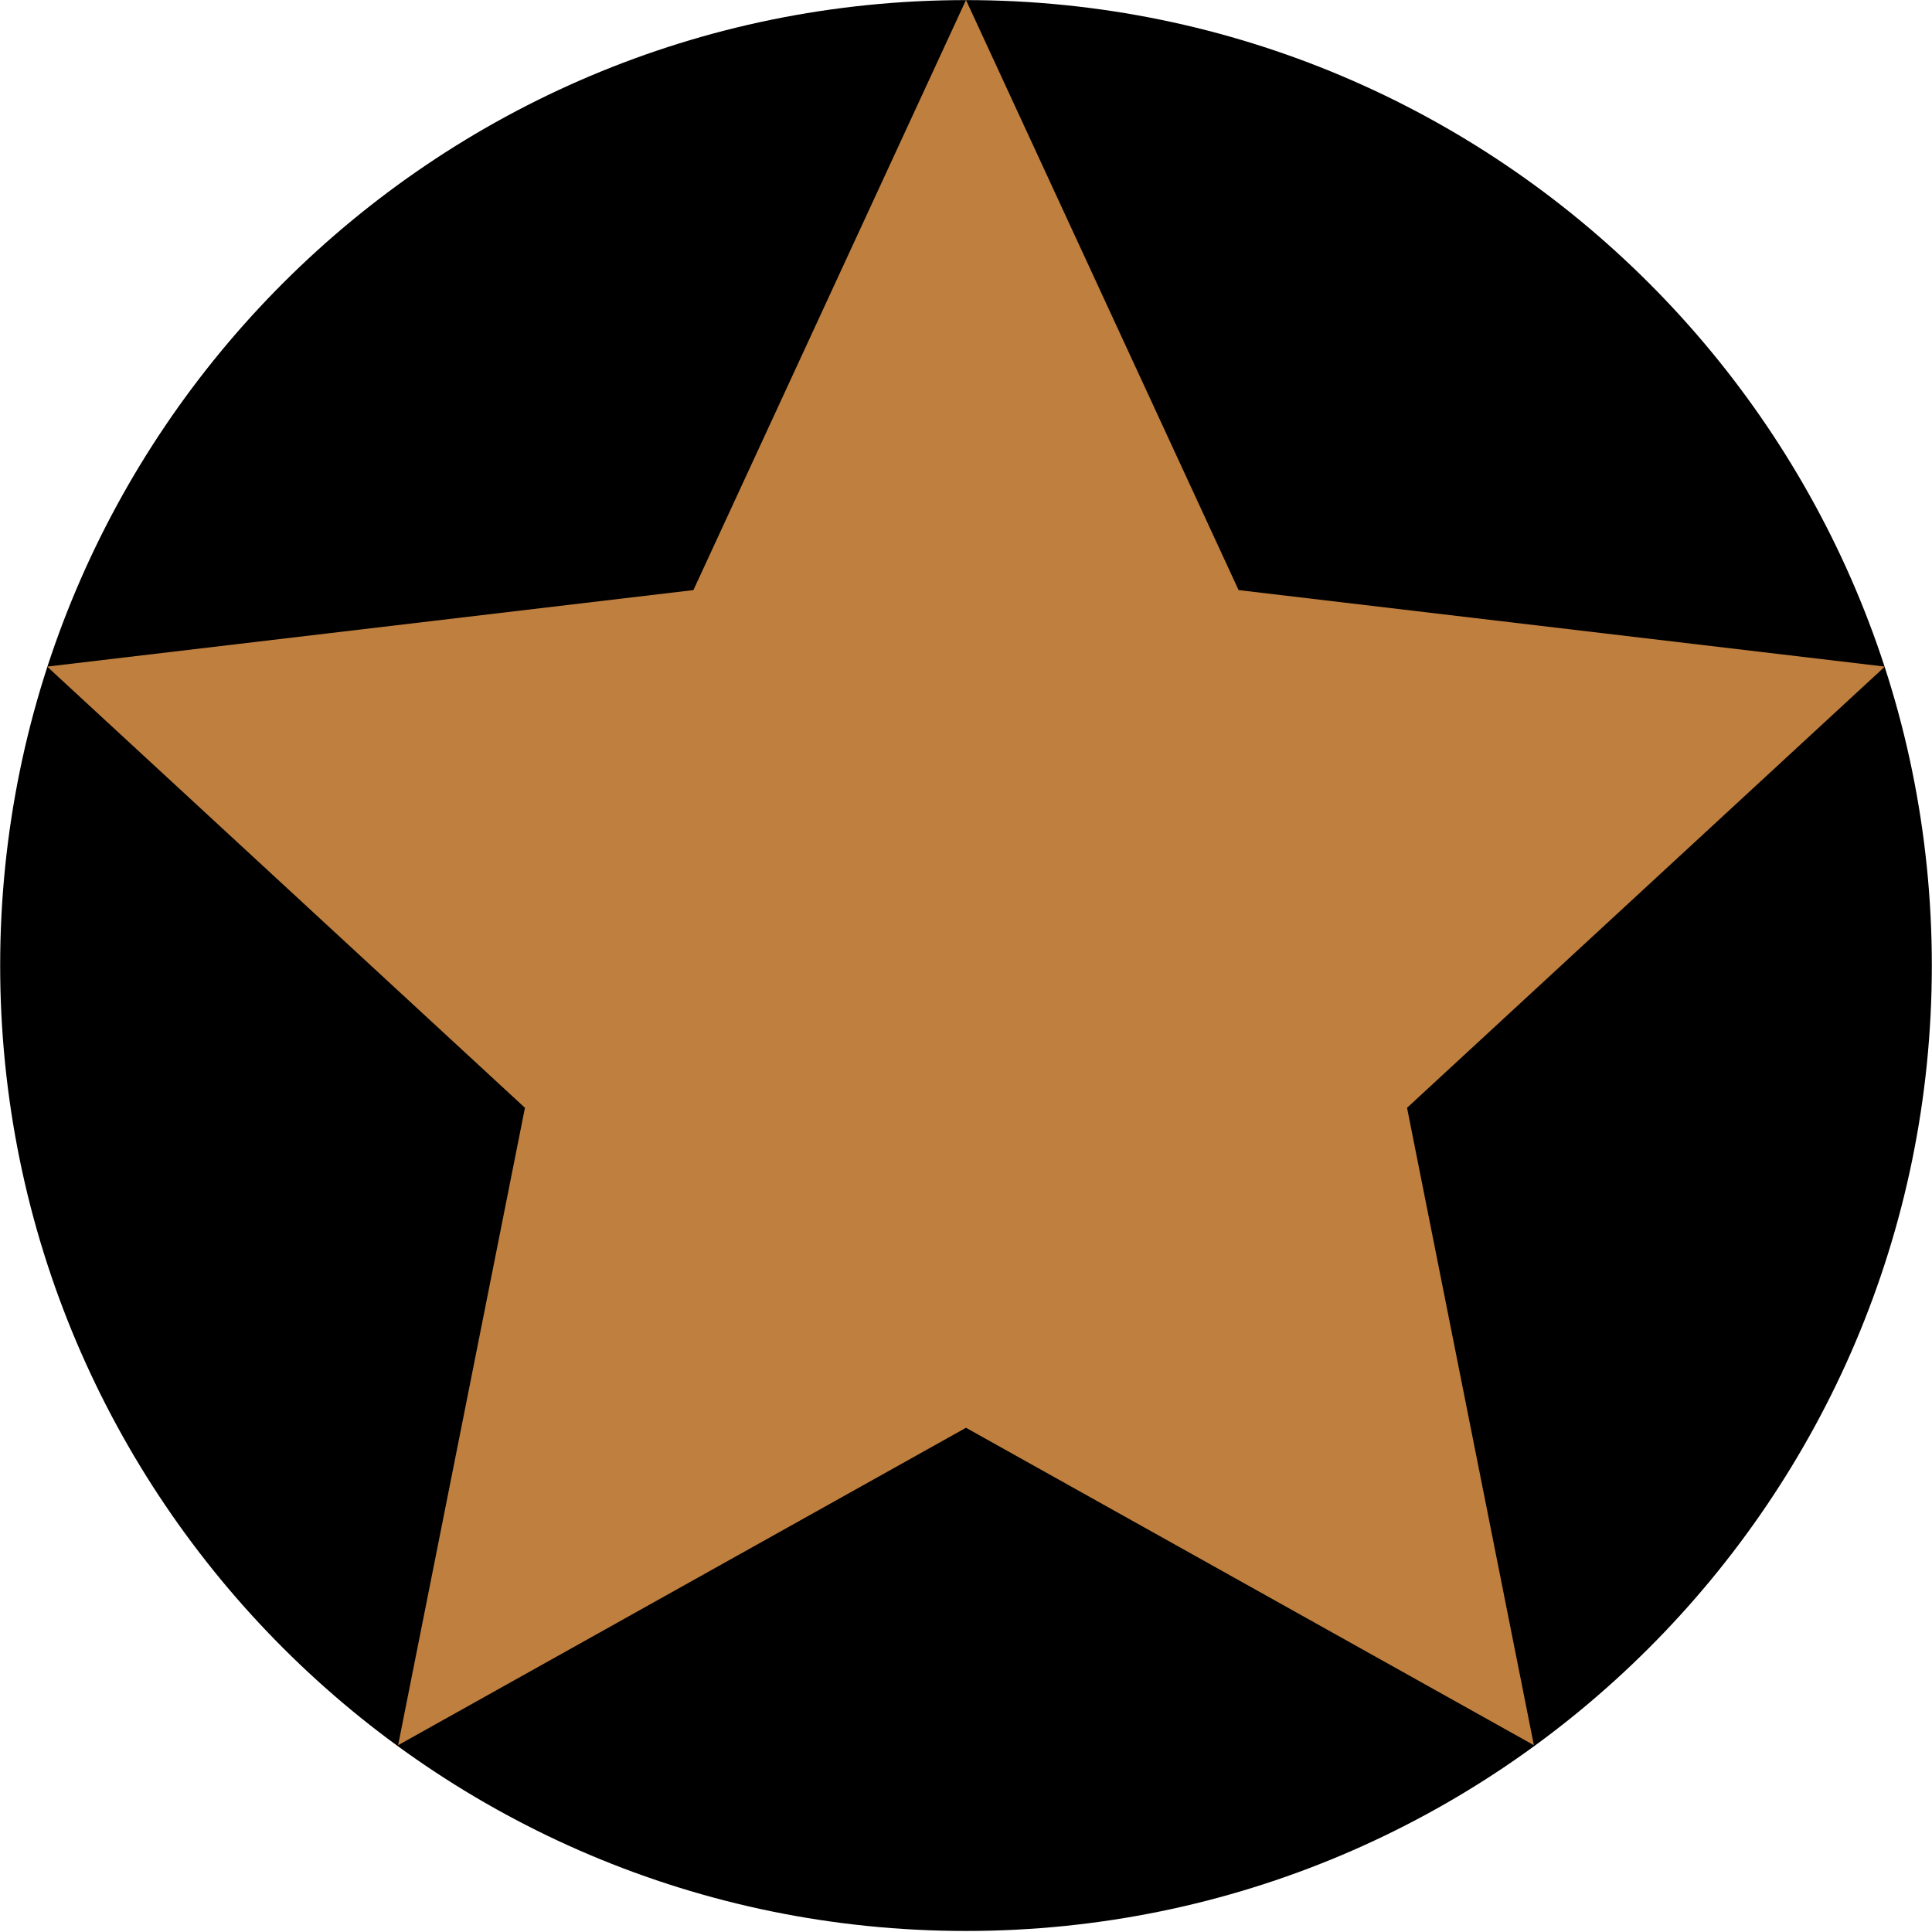 <?xml version="1.0" encoding="UTF-8" standalone="no" ?>
<!DOCTYPE svg PUBLIC "-//W3C//DTD SVG 1.1//EN" "http://www.w3.org/Graphics/SVG/1.1/DTD/svg11.dtd">
<svg xmlns="http://www.w3.org/2000/svg" xmlns:xlink="http://www.w3.org/1999/xlink" version="1.1" width="640" height="640" viewBox="0 0 640 640" xml:space="preserve">
<desc>Created with Fabric.js 5.3.0</desc>
<defs>
</defs>
<g transform="matrix(2.446 0 0 2.445 320 319.844)" id="CsTWXVxlxox9I8HfS01dt"  >
<path style="stroke: rgb(11,204,76); stroke-width: 0; stroke-dasharray: none; stroke-linecap: butt; stroke-dashoffset: 0; stroke-linejoin: miter; stroke-miterlimit: 4; fill: rgb(0,0,0); fill-rule: nonzero; opacity: 1;"  transform=" translate(0, 0)" d="M 0 -130.803 C 72.203 -130.803 130.803 -72.203 130.803 0 C 130.803 72.203 72.203 130.803 0 130.803 C -72.203 130.803 -130.803 72.203 -130.803 0 C -130.803 -72.203 -72.203 -130.803 0 -130.803 z" stroke-linecap="round" />
</g>
<g transform="matrix(4.045 0 0 4.039 320 289.062)" id="TEAXfLC9QaXrtnh9IyVOG"  >
<path style="stroke: rgb(215,95,25); stroke-width: 0; stroke-dasharray: none; stroke-linecap: butt; stroke-dashoffset: 0; stroke-linejoin: miter; stroke-miterlimit: 4; fill: rgb(191,127,63); fill-rule: nonzero; opacity: 1;"  transform=" translate(-75.25, -71.567)" d="M 75.249 0 L 97.573 48.396 L 150.499 54.671 L 111.369 90.857 L 121.756 143.133 L 75.25 117.1 L 28.743 143.133 L 39.13 90.857 L 0 54.671 L 52.927 48.396 z" stroke-linecap="round" />
</g>
</svg>